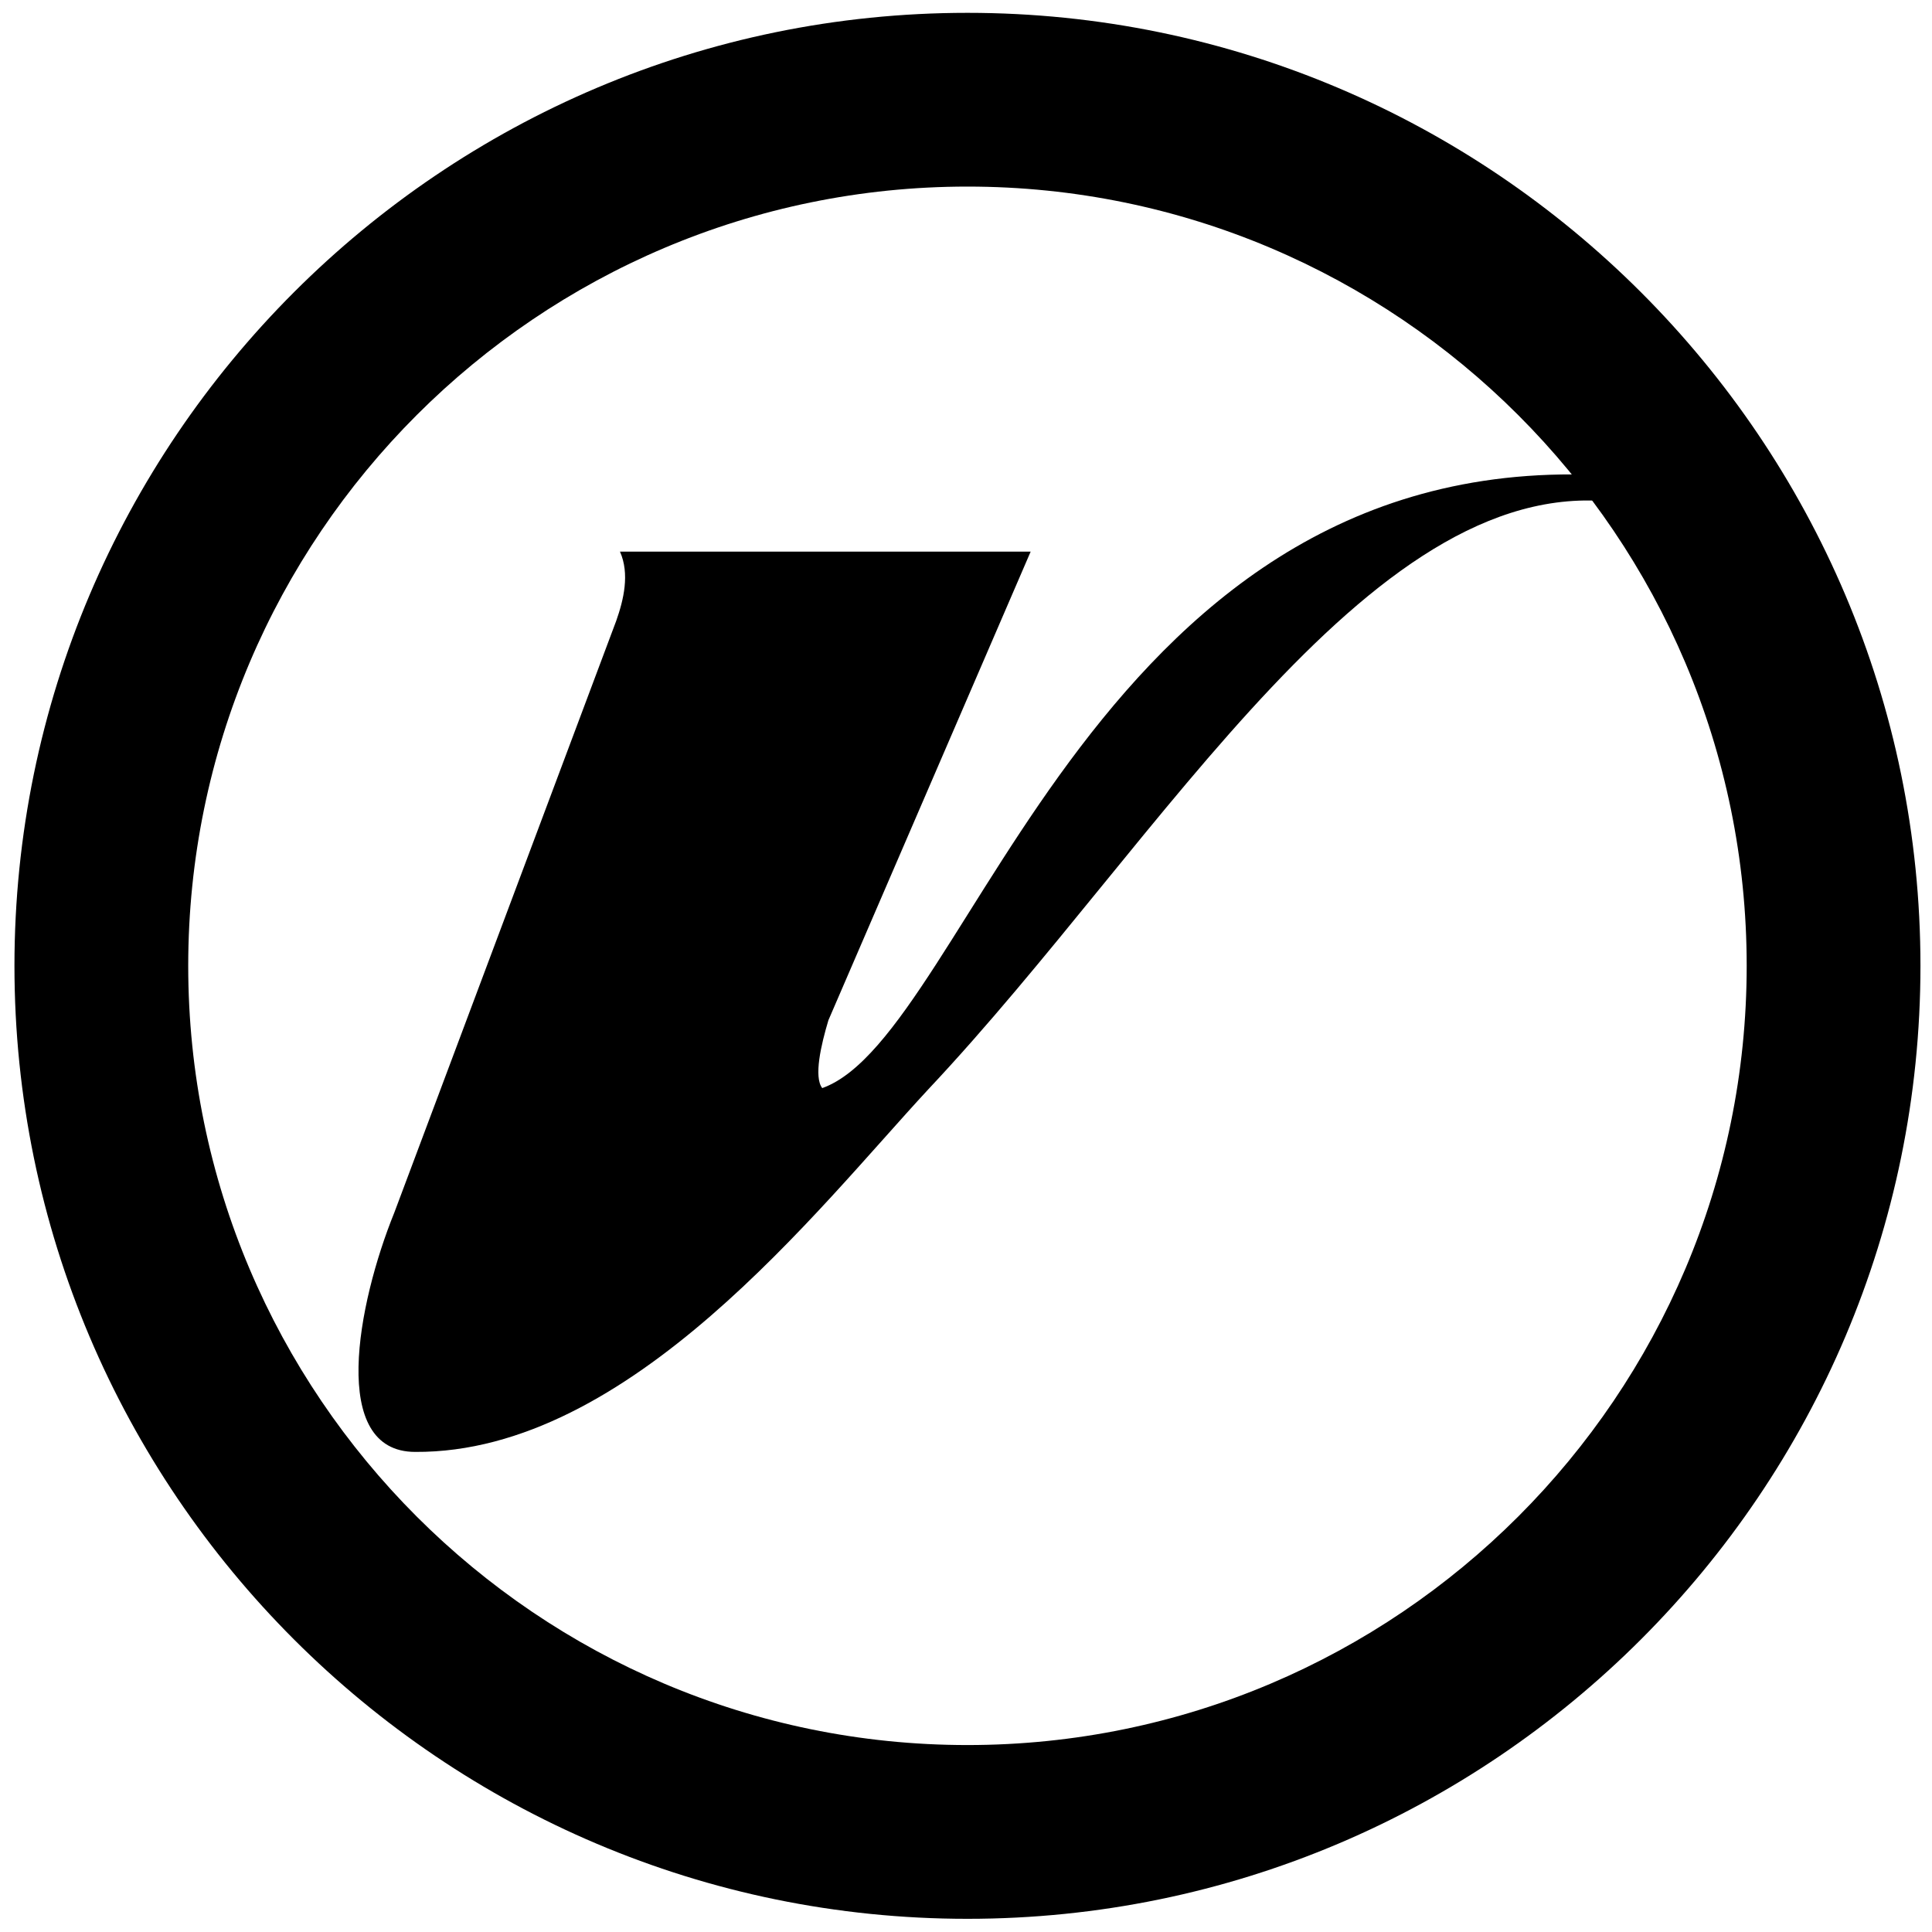 <?xml version="1.0" encoding="UTF-8" standalone="no"?>
<!DOCTYPE svg PUBLIC "-//W3C//DTD SVG 1.1//EN" "http://www.w3.org/Graphics/SVG/1.1/DTD/svg11.dtd">
<svg width="100%" height="100%" viewBox="0 0 108 108" version="1.1" xmlns="http://www.w3.org/2000/svg" xmlns:xlink="http://www.w3.org/1999/xlink" xml:space="preserve" xmlns:serif="http://www.serif.com/" style="fill-rule:evenodd;clip-rule:evenodd;stroke-linejoin:round;stroke-miterlimit:2;">
    <g transform="matrix(1,0,0,1,-15,-174)">
        <g transform="matrix(1.333,0,0,1.333,0,0)">
            <g id="vega-logo-mobile">
                <g transform="matrix(51.718,0,0,51.718,19.875,190.644)">
                    <path d="M1.151,-0.754L1.148,-0.776C0.721,-0.809 0.621,-0.323 0.5,-0.28C0.493,-0.289 0.499,-0.315 0.505,-0.335L0.669,-0.715L0.336,-0.715C0.344,-0.697 0.339,-0.676 0.333,-0.659L0.153,-0.179C0.123,-0.105 0.1,0.015 0.17,0.015C0.344,0.016 0.496,-0.182 0.586,-0.279C0.777,-0.482 0.949,-0.787 1.151,-0.754Z" style="fill-rule:nonzero;"/>
                </g>
                <g transform="matrix(1,0,0,1,51.824,203.714)">
                    <path d="M0,-65.357C-18.019,-65.357 -32.678,-50.698 -32.678,-32.679C-32.678,-14.66 -18.019,-0.001 0,-0.001C18.019,-0.001 32.678,-14.66 32.678,-32.679C32.678,-50.698 18.019,-65.357 0,-65.357M0,7.286C-22.036,7.286 -39.965,-10.642 -39.965,-32.679C-39.965,-54.715 -22.036,-72.643 0,-72.643C22.036,-72.643 39.965,-54.715 39.965,-32.679C39.965,-10.642 22.036,7.286 0,7.286" style="fill-rule:nonzero;"/>
                </g>
            </g>
        </g>
    </g>
</svg>
